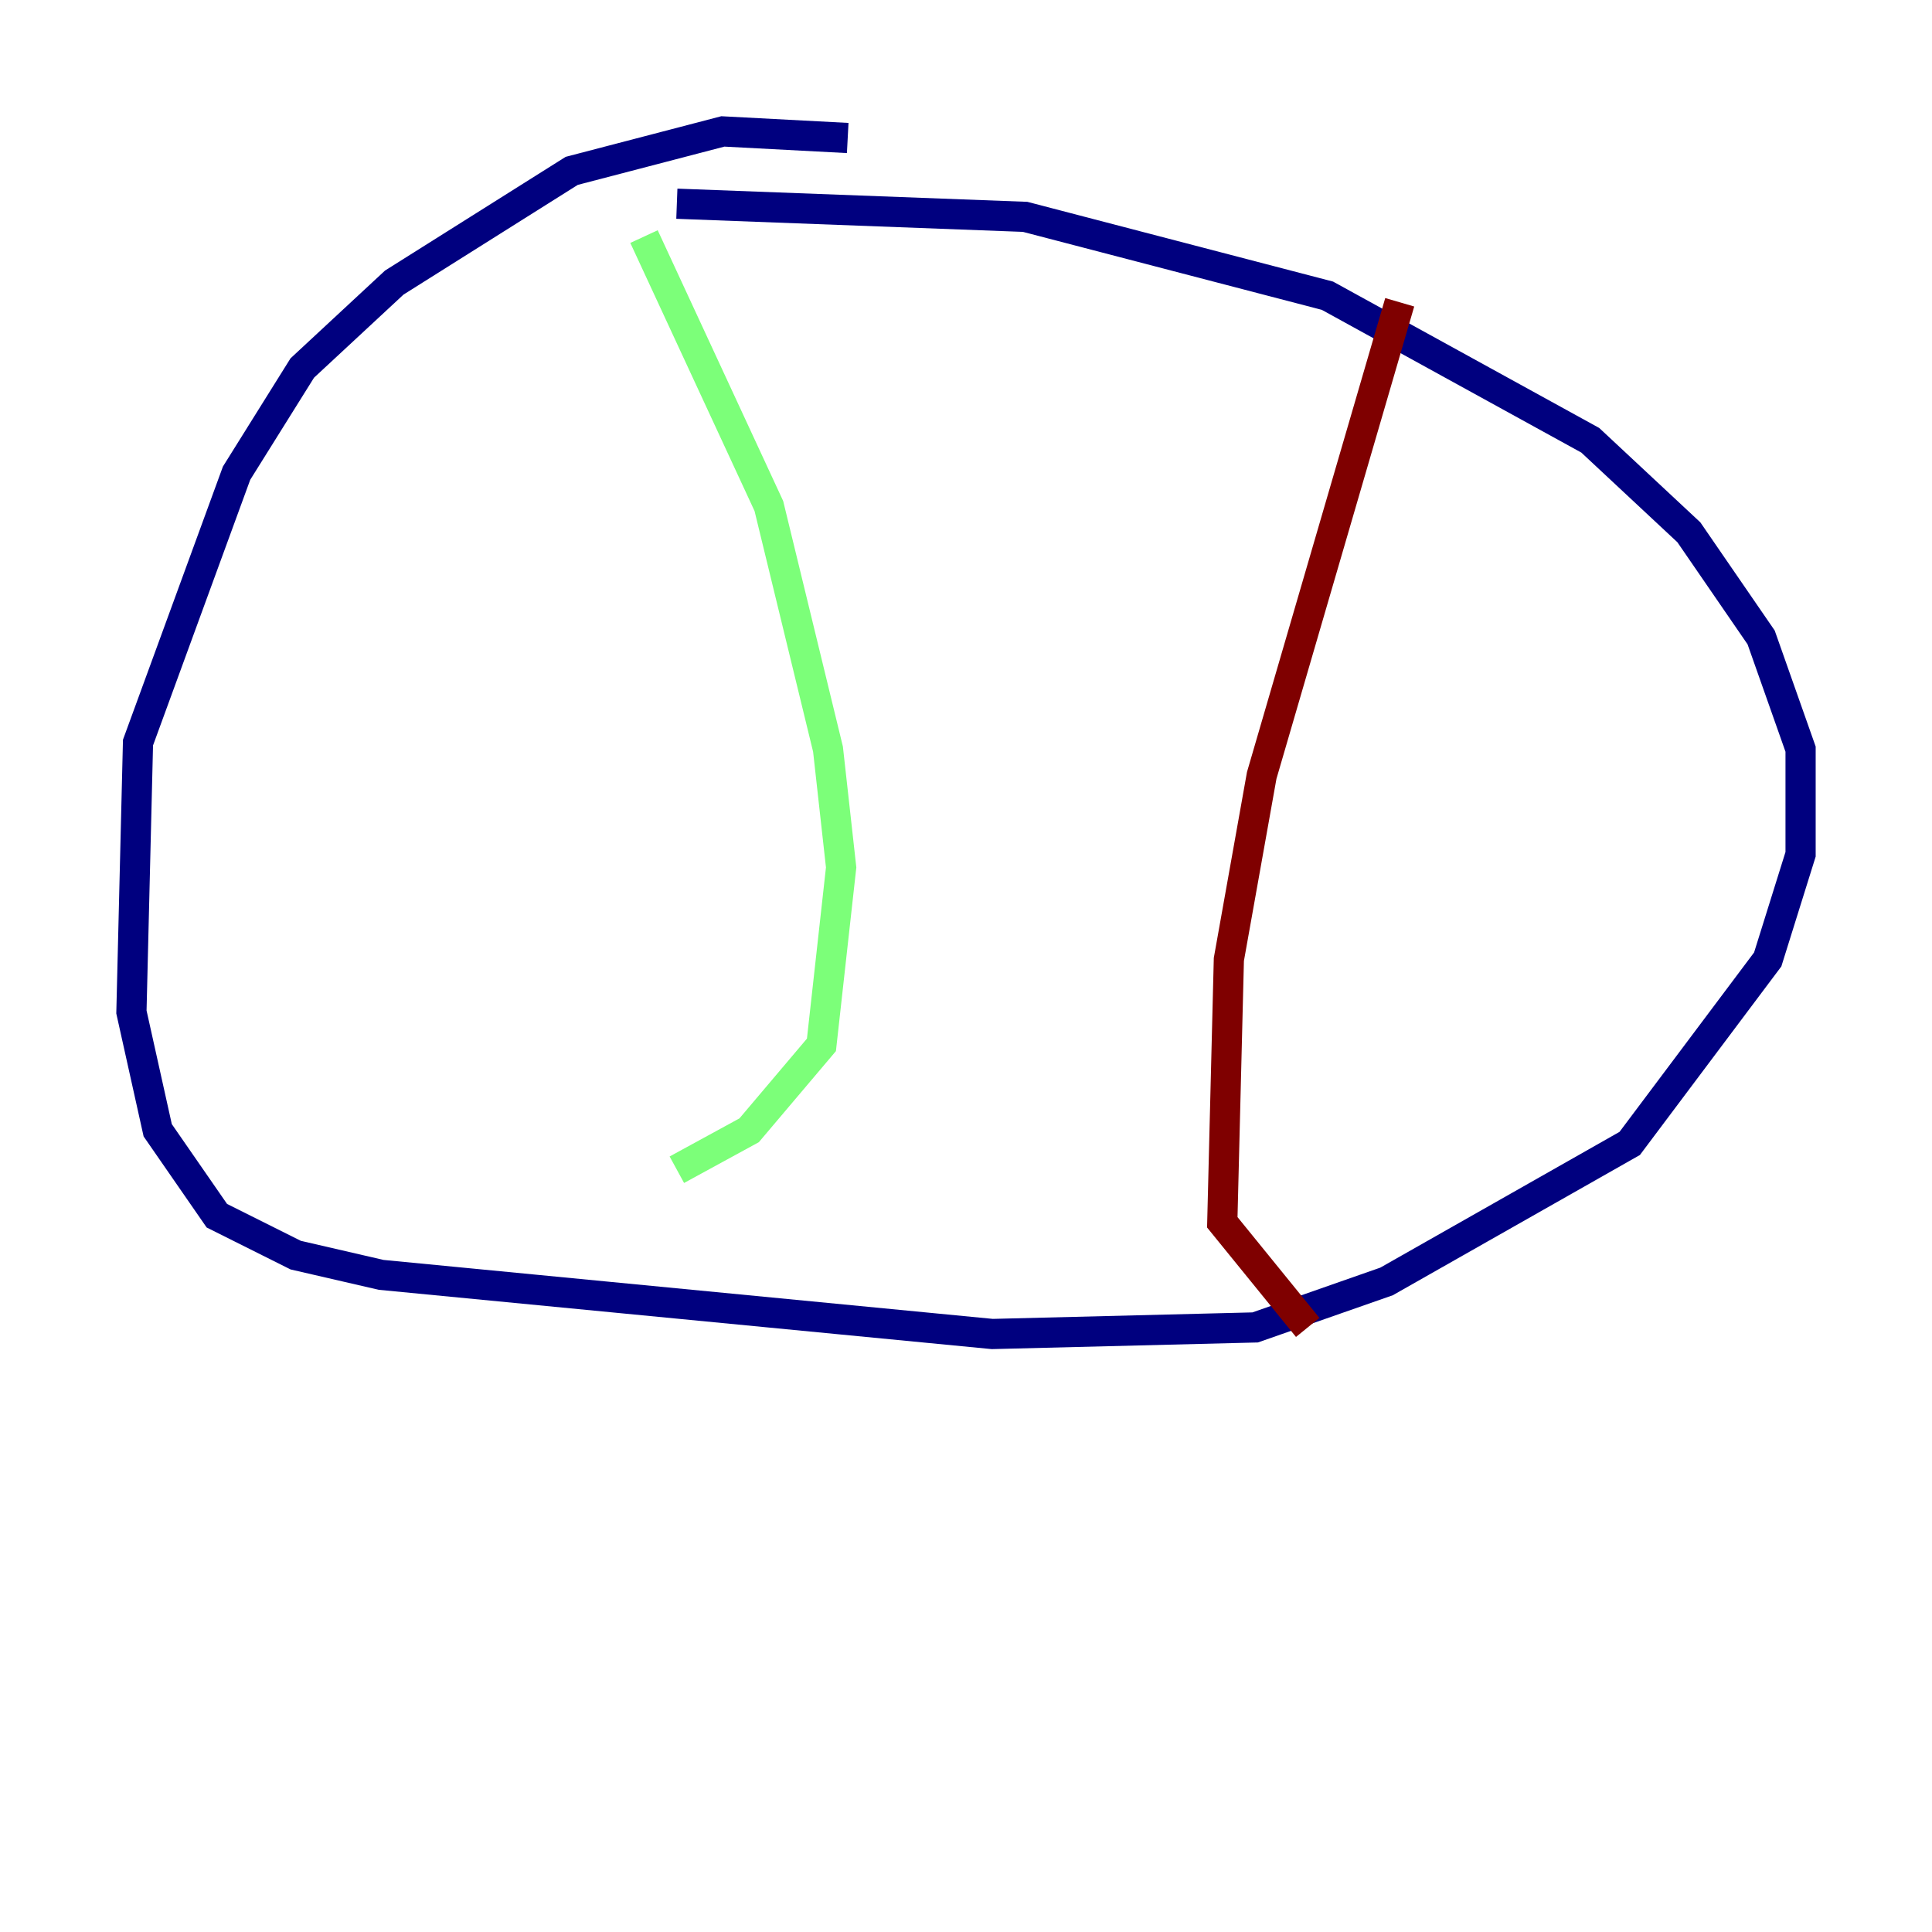 <?xml version="1.0" encoding="utf-8" ?>
<svg baseProfile="tiny" height="128" version="1.2" viewBox="0,0,128,128" width="128" xmlns="http://www.w3.org/2000/svg" xmlns:ev="http://www.w3.org/2001/xml-events" xmlns:xlink="http://www.w3.org/1999/xlink"><defs /><polyline fill="none" points="56.163,9.143 47.891,8.707 37.878,11.32 26.122,18.721 20.027,24.381 15.674,31.347 9.143,49.197 8.707,67.048 10.449,74.884 14.367,80.544 19.592,83.156 25.252,84.463 65.742,88.381 83.156,87.946 91.864,84.898 107.973,75.755 117.116,63.565 119.293,56.599 119.293,49.633 116.68,42.231 111.891,35.265 105.361,29.17 87.946,19.592 67.918,14.367 44.843,13.497" stroke="#00007f" stroke-width="2" /><polyline fill="none" points="42.667,15.674 50.939,33.524 54.857,49.633 55.728,57.469 54.422,69.225 49.633,74.884 44.843,77.497" stroke="#7cff79" stroke-width="2" /><polyline fill="none" points="92.735,20.027 83.592,51.374 81.415,63.565 80.98,80.98 86.639,87.946" stroke="#7f0000" stroke-width="2" /></svg>